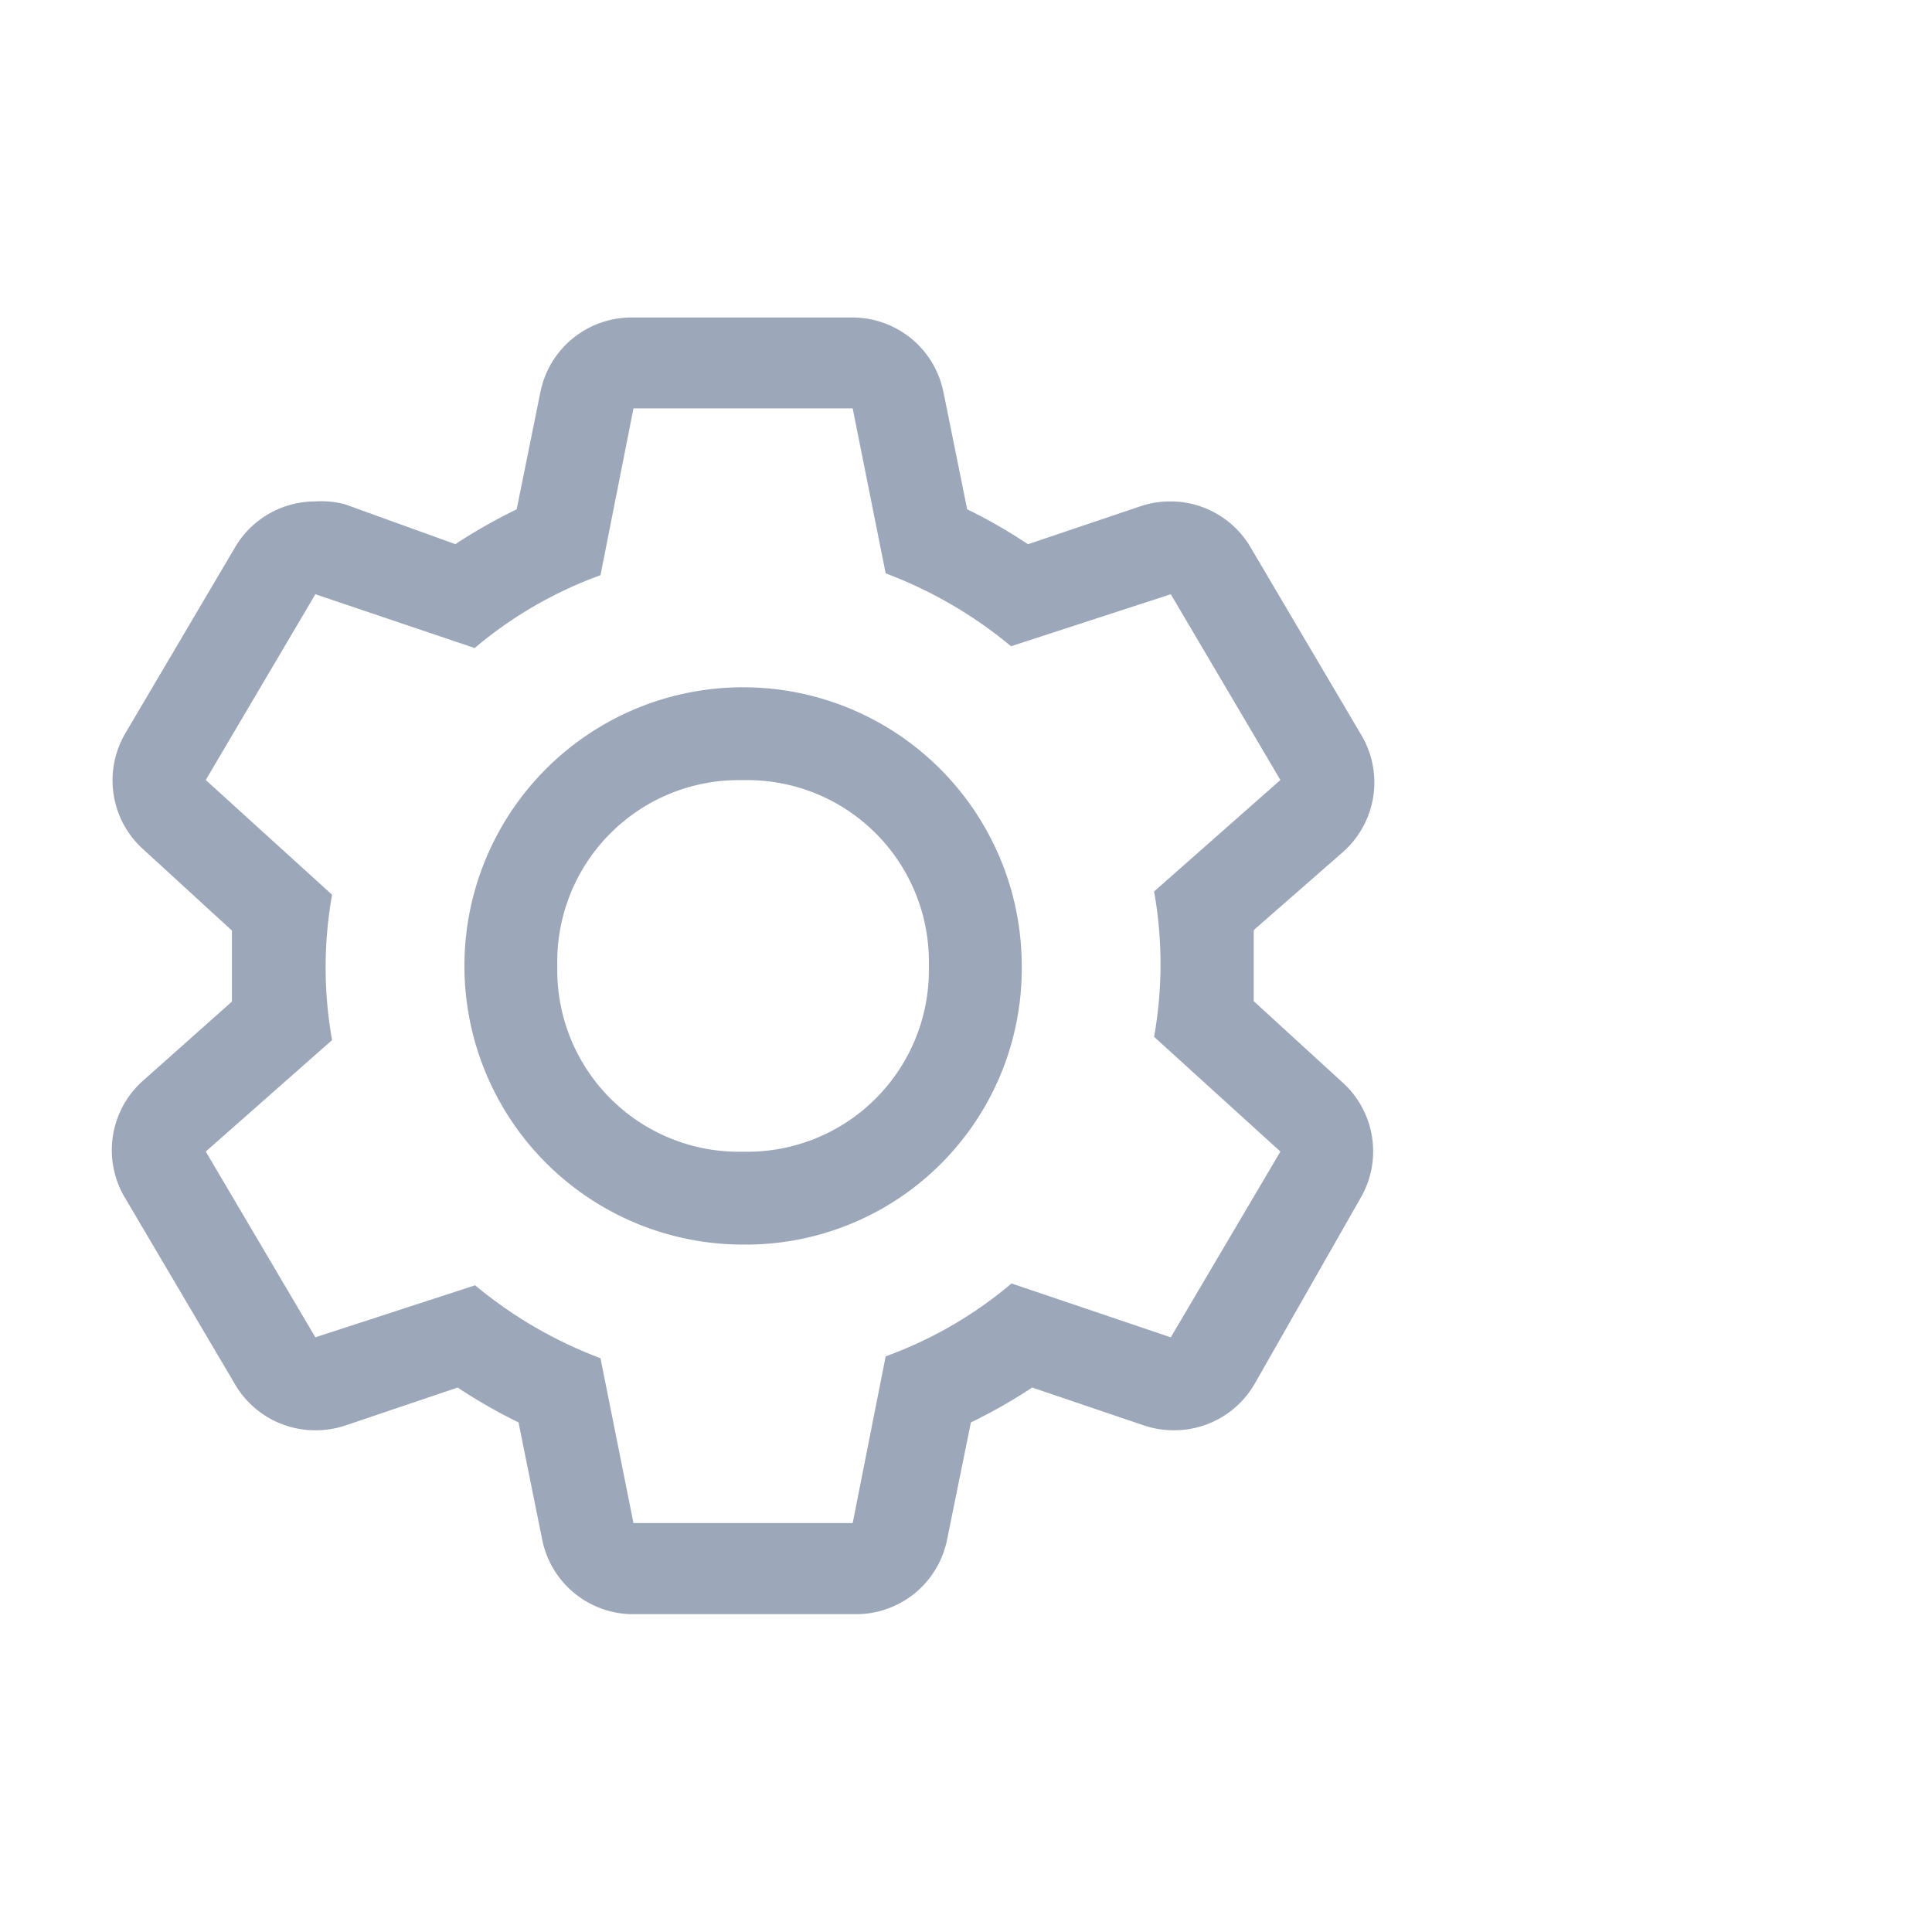 <svg width="26" height="26" viewBox="0 0 26 26" fill="none" xmlns="http://www.w3.org/2000/svg">
    <path fill-rule="evenodd" clip-rule="evenodd" d="M6.25 12.999a3.75 3.75 0 0 0 3.75 3.75 3.713 3.713 0 0 0 3.75-3.75 3.75 3.75 0 0 0-7.5 0zm1.965-1.785A2.443 2.443 0 0 1 10 10.499a2.444 2.444 0 0 1 2.5 2.5 2.444 2.444 0 0 1-2.5 2.5 2.444 2.444 0 0 1-2.5-2.5 2.444 2.444 0 0 1 .715-1.785z" fill="#9ca8ba"/>
    <path fill-rule="evenodd" clip-rule="evenodd" d="M16.872 12.517v.956l1.181 1.081a1.25 1.25 0 0 1 .256 1.57l-1.425 2.5a1.25 1.25 0 0 1-1.08.624 1.252 1.252 0 0 1-.4-.062l-1.513-.513c-.265.175-.54.331-.825.469l-.32 1.575a1.25 1.25 0 0 1-1.25 1.006h-2.95a1.25 1.25 0 0 1-1.25-1.006l-.318-1.575a7.098 7.098 0 0 1-.819-.469l-1.518.513c-.13.042-.264.063-.4.062a1.25 1.25 0 0 1-1.082-.625l-1.475-2.5a1.25 1.25 0 0 1 .257-1.594l1.18-1.05v-.956l-1.18-1.081a1.25 1.25 0 0 1-.257-1.569l1.475-2.5a1.25 1.25 0 0 1 1.082-.625c.134-.009.27.004.4.038l1.487.537c.265-.174.54-.33.825-.469l.319-1.575a1.25 1.25 0 0 1 1.25-1.006h2.925a1.25 1.25 0 0 1 1.25 1.006l.319 1.575c.283.138.556.295.818.47l1.52-.513a1.25 1.25 0 0 1 .4-.063c.445 0 .857.239 1.08.625l1.475 2.5a1.25 1.25 0 0 1-.237 1.594l-1.2 1.05zm-3.26 4.755 2.144.725 1.475-2.5-1.7-1.544a5.561 5.561 0 0 0 0-1.956l1.7-1.5-1.475-2.5-2.15.7a5.85 5.85 0 0 0-1.687-.981l-.444-2.22h-2.95l-.444 2.245a5.538 5.538 0 0 0-1.693.98l-2.144-.724-1.475 2.5 1.7 1.544a5.562 5.562 0 0 0 0 1.956l-1.7 1.5 1.475 2.5 2.15-.7a5.85 5.85 0 0 0 1.687.981l.444 2.219h2.95l.444-2.244a5.54 5.54 0 0 0 1.694-.981z" fill="#9ca8ba"/>
</svg>
